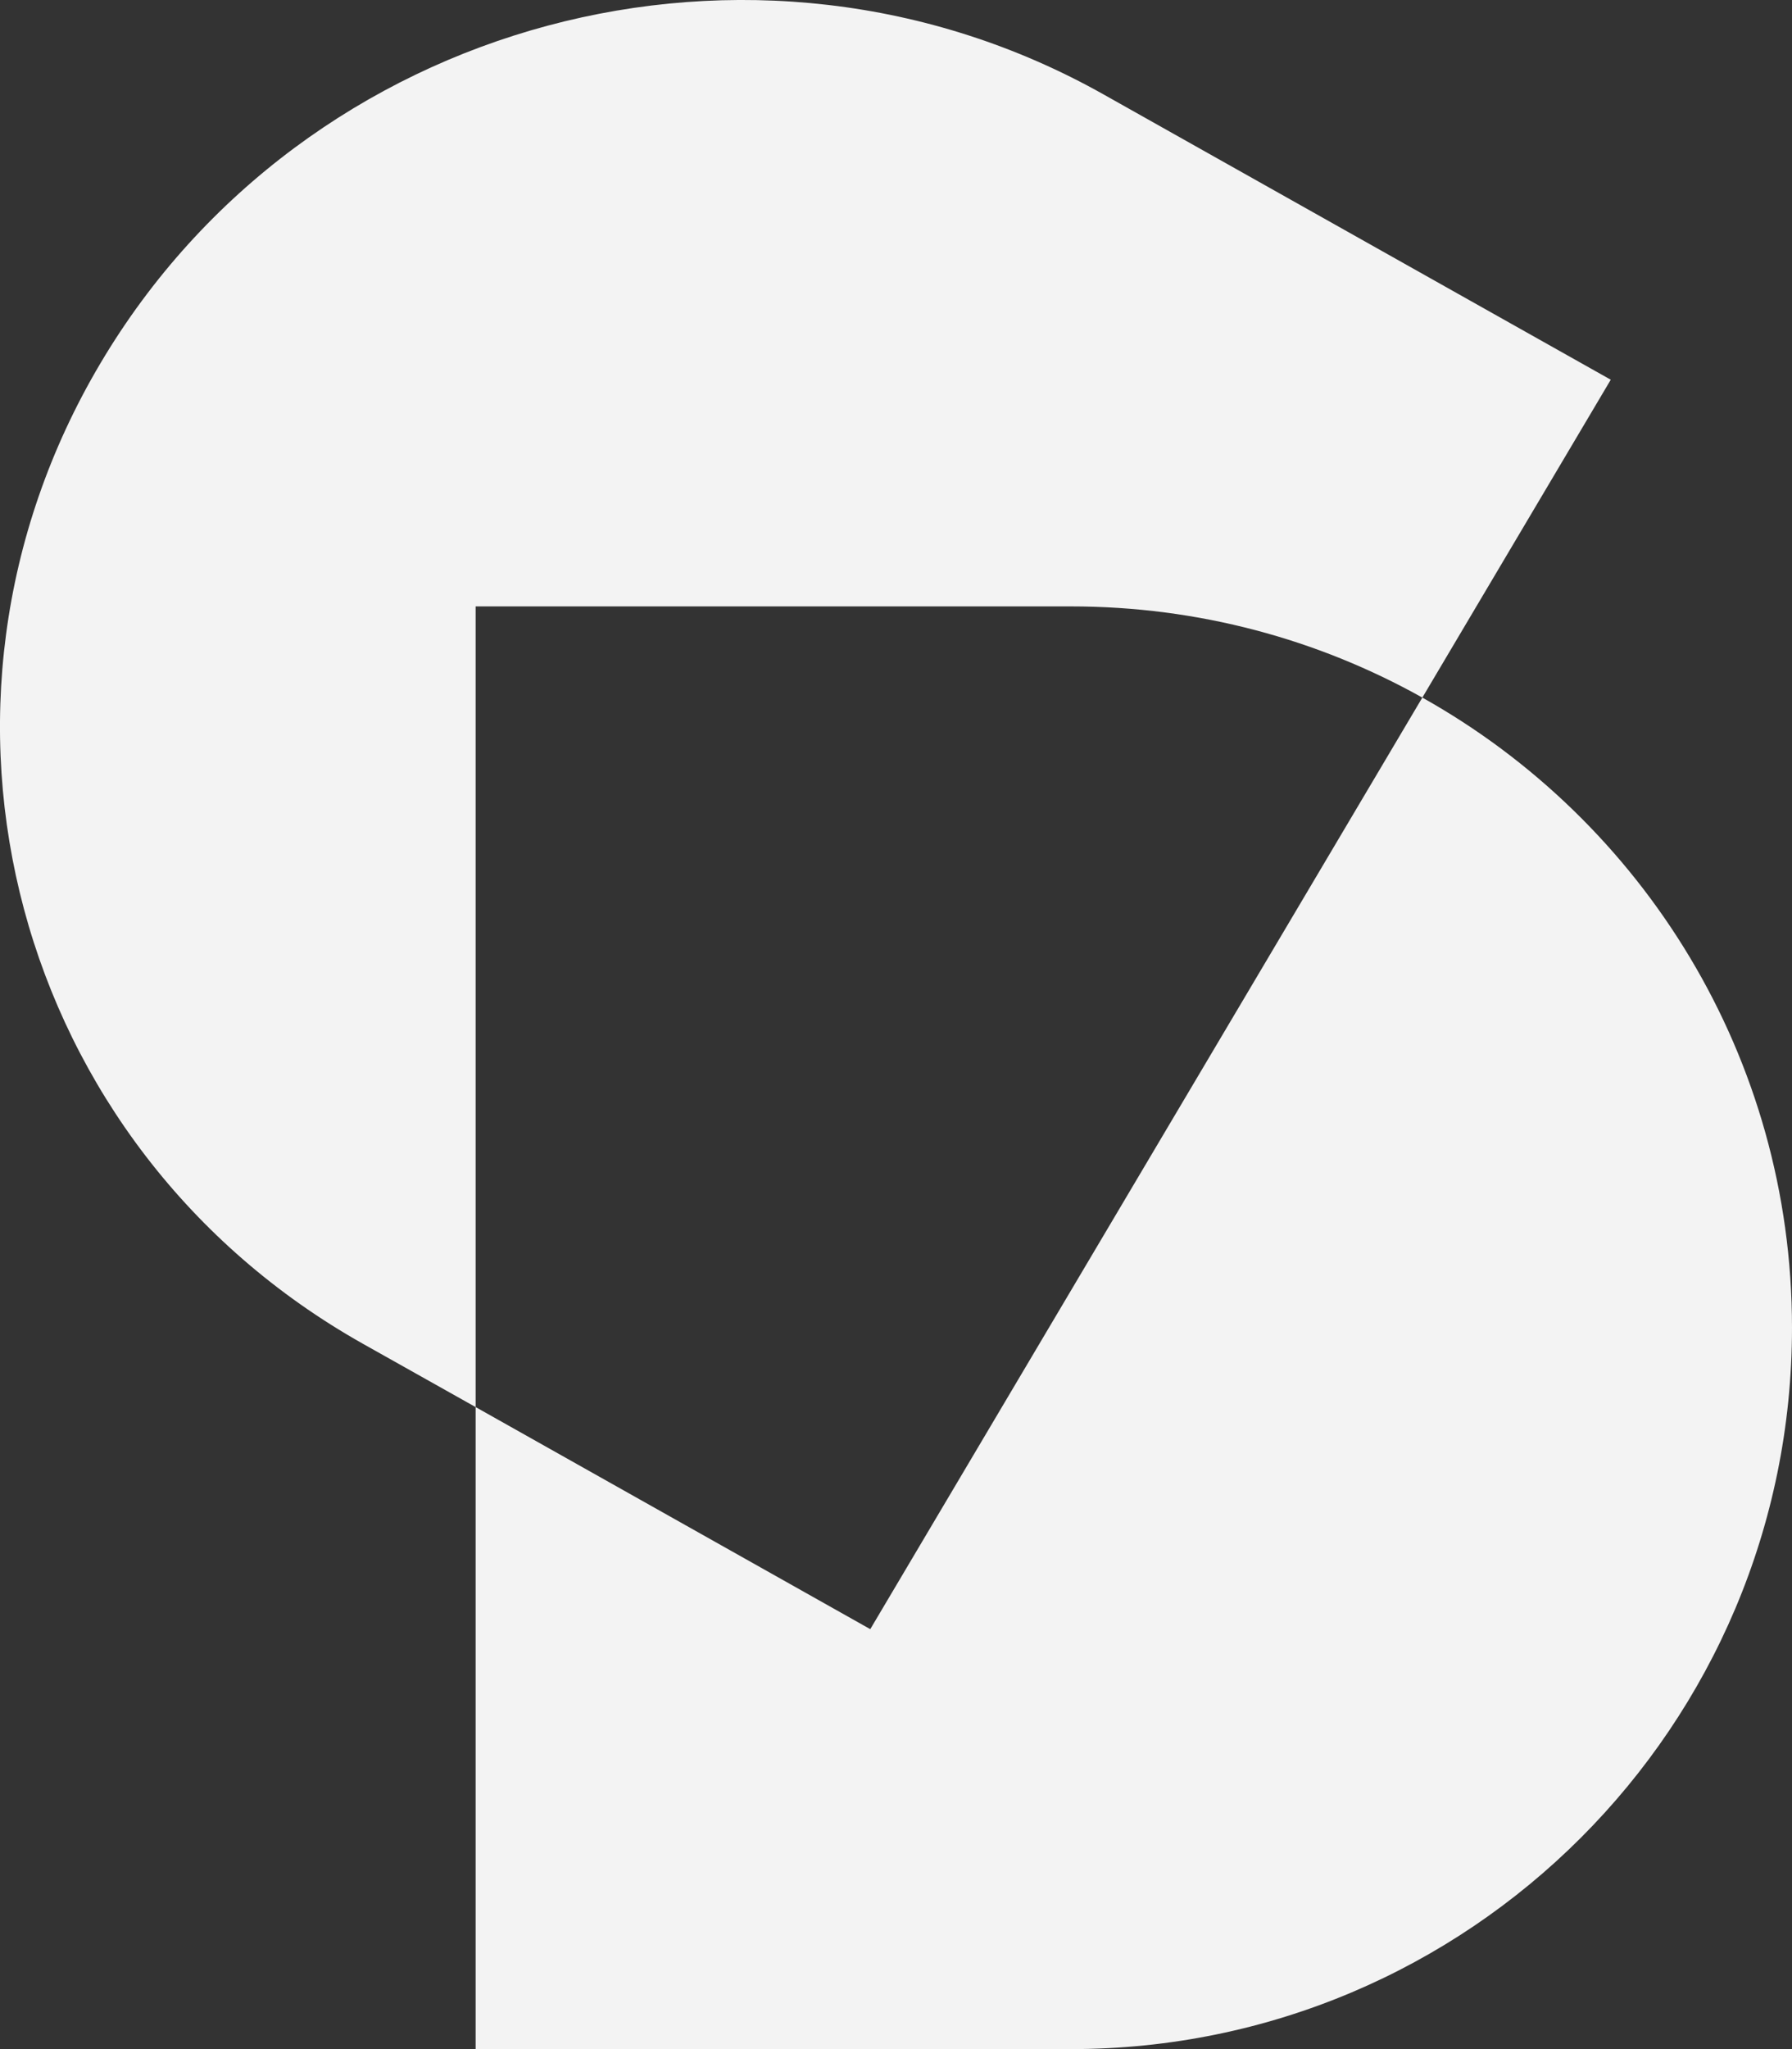 <svg viewBox="0 0 14 16" fill="none" xmlns="http://www.w3.org/2000/svg">
<rect x="0" y="0" width="14" height="16" fill="#333333" stroke="none"/>
<path fill-rule="evenodd" clip-rule="evenodd" d="M8.621 0.737C5.891 -0.798 2.382 0.142 0.785 2.836C-0.813 5.53 0.106 8.958 2.836 10.493L3.716 10.987L3.716 16L8.367 16C11.478 16 14 13.478 14 10.367C14 8.253 12.835 6.411 11.112 5.447L12.584 2.965L8.621 0.737ZM11.112 5.447C10.3 4.993 9.364 4.735 8.367 4.735L3.716 4.735L3.716 10.987L6.799 12.721L11.112 5.447Z" fill="#F3F3F3"/>
</svg>

